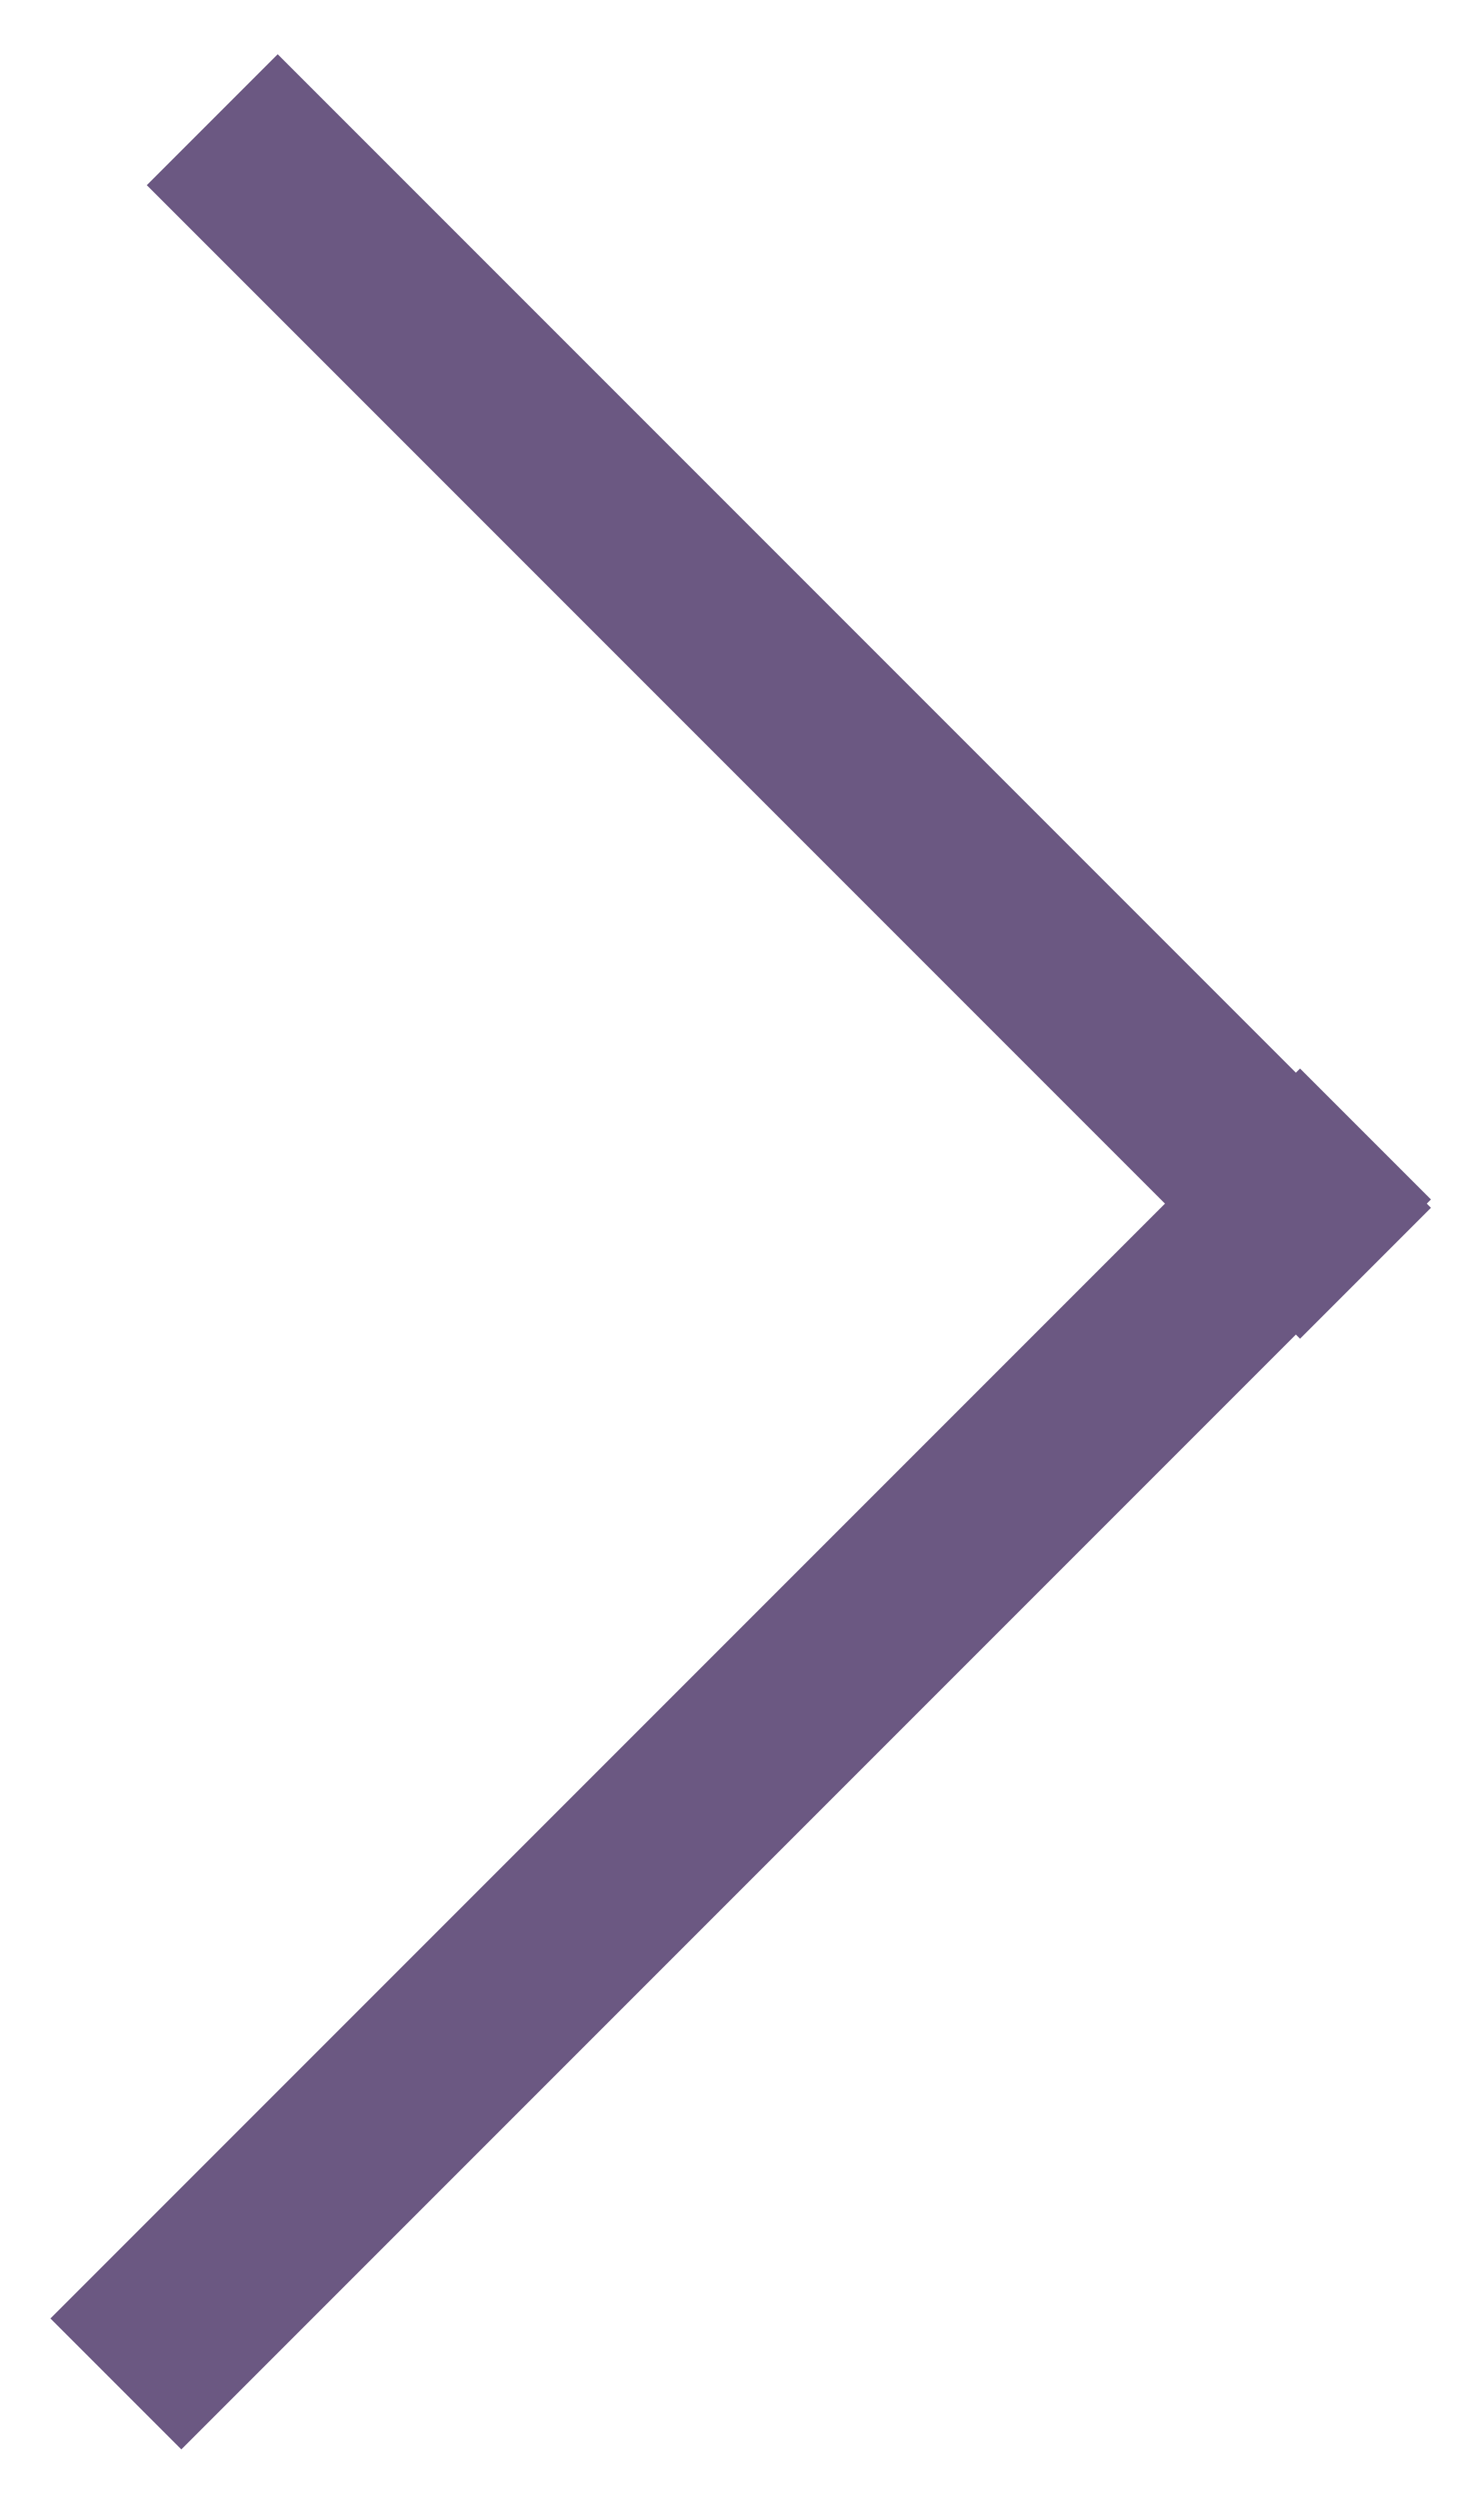 <?xml version="1.0" encoding="UTF-8" standalone="no"?>
<svg width="16px" height="27px" viewBox="0 0 16 27" version="1.1" xmlns="http://www.w3.org/2000/svg" xmlns:xlink="http://www.w3.org/1999/xlink">
    <!-- Generator: Sketch 44.1 (41455) - http://www.bohemiancoding.com/sketch -->
    <title>Group 3</title>
    <desc>Created with Sketch.</desc>
    <defs></defs>
    <g id="Page-1" stroke="none" stroke-width="1" fill="none" fill-rule="evenodd" stroke-linecap="square">
        <g id="Team-Bio-Modal" transform="translate(-976, -321)" stroke="#6B5882" stroke-width="2">
            <g id="Group-3" transform="translate(976, 322)">
                <path d="M1.959,24.041 L14.045,11.955" id="Line"></path>
                <path d="M3,1 L14.045,12.045" id="Line"></path>
            </g>
        </g>
    </g>
</svg>